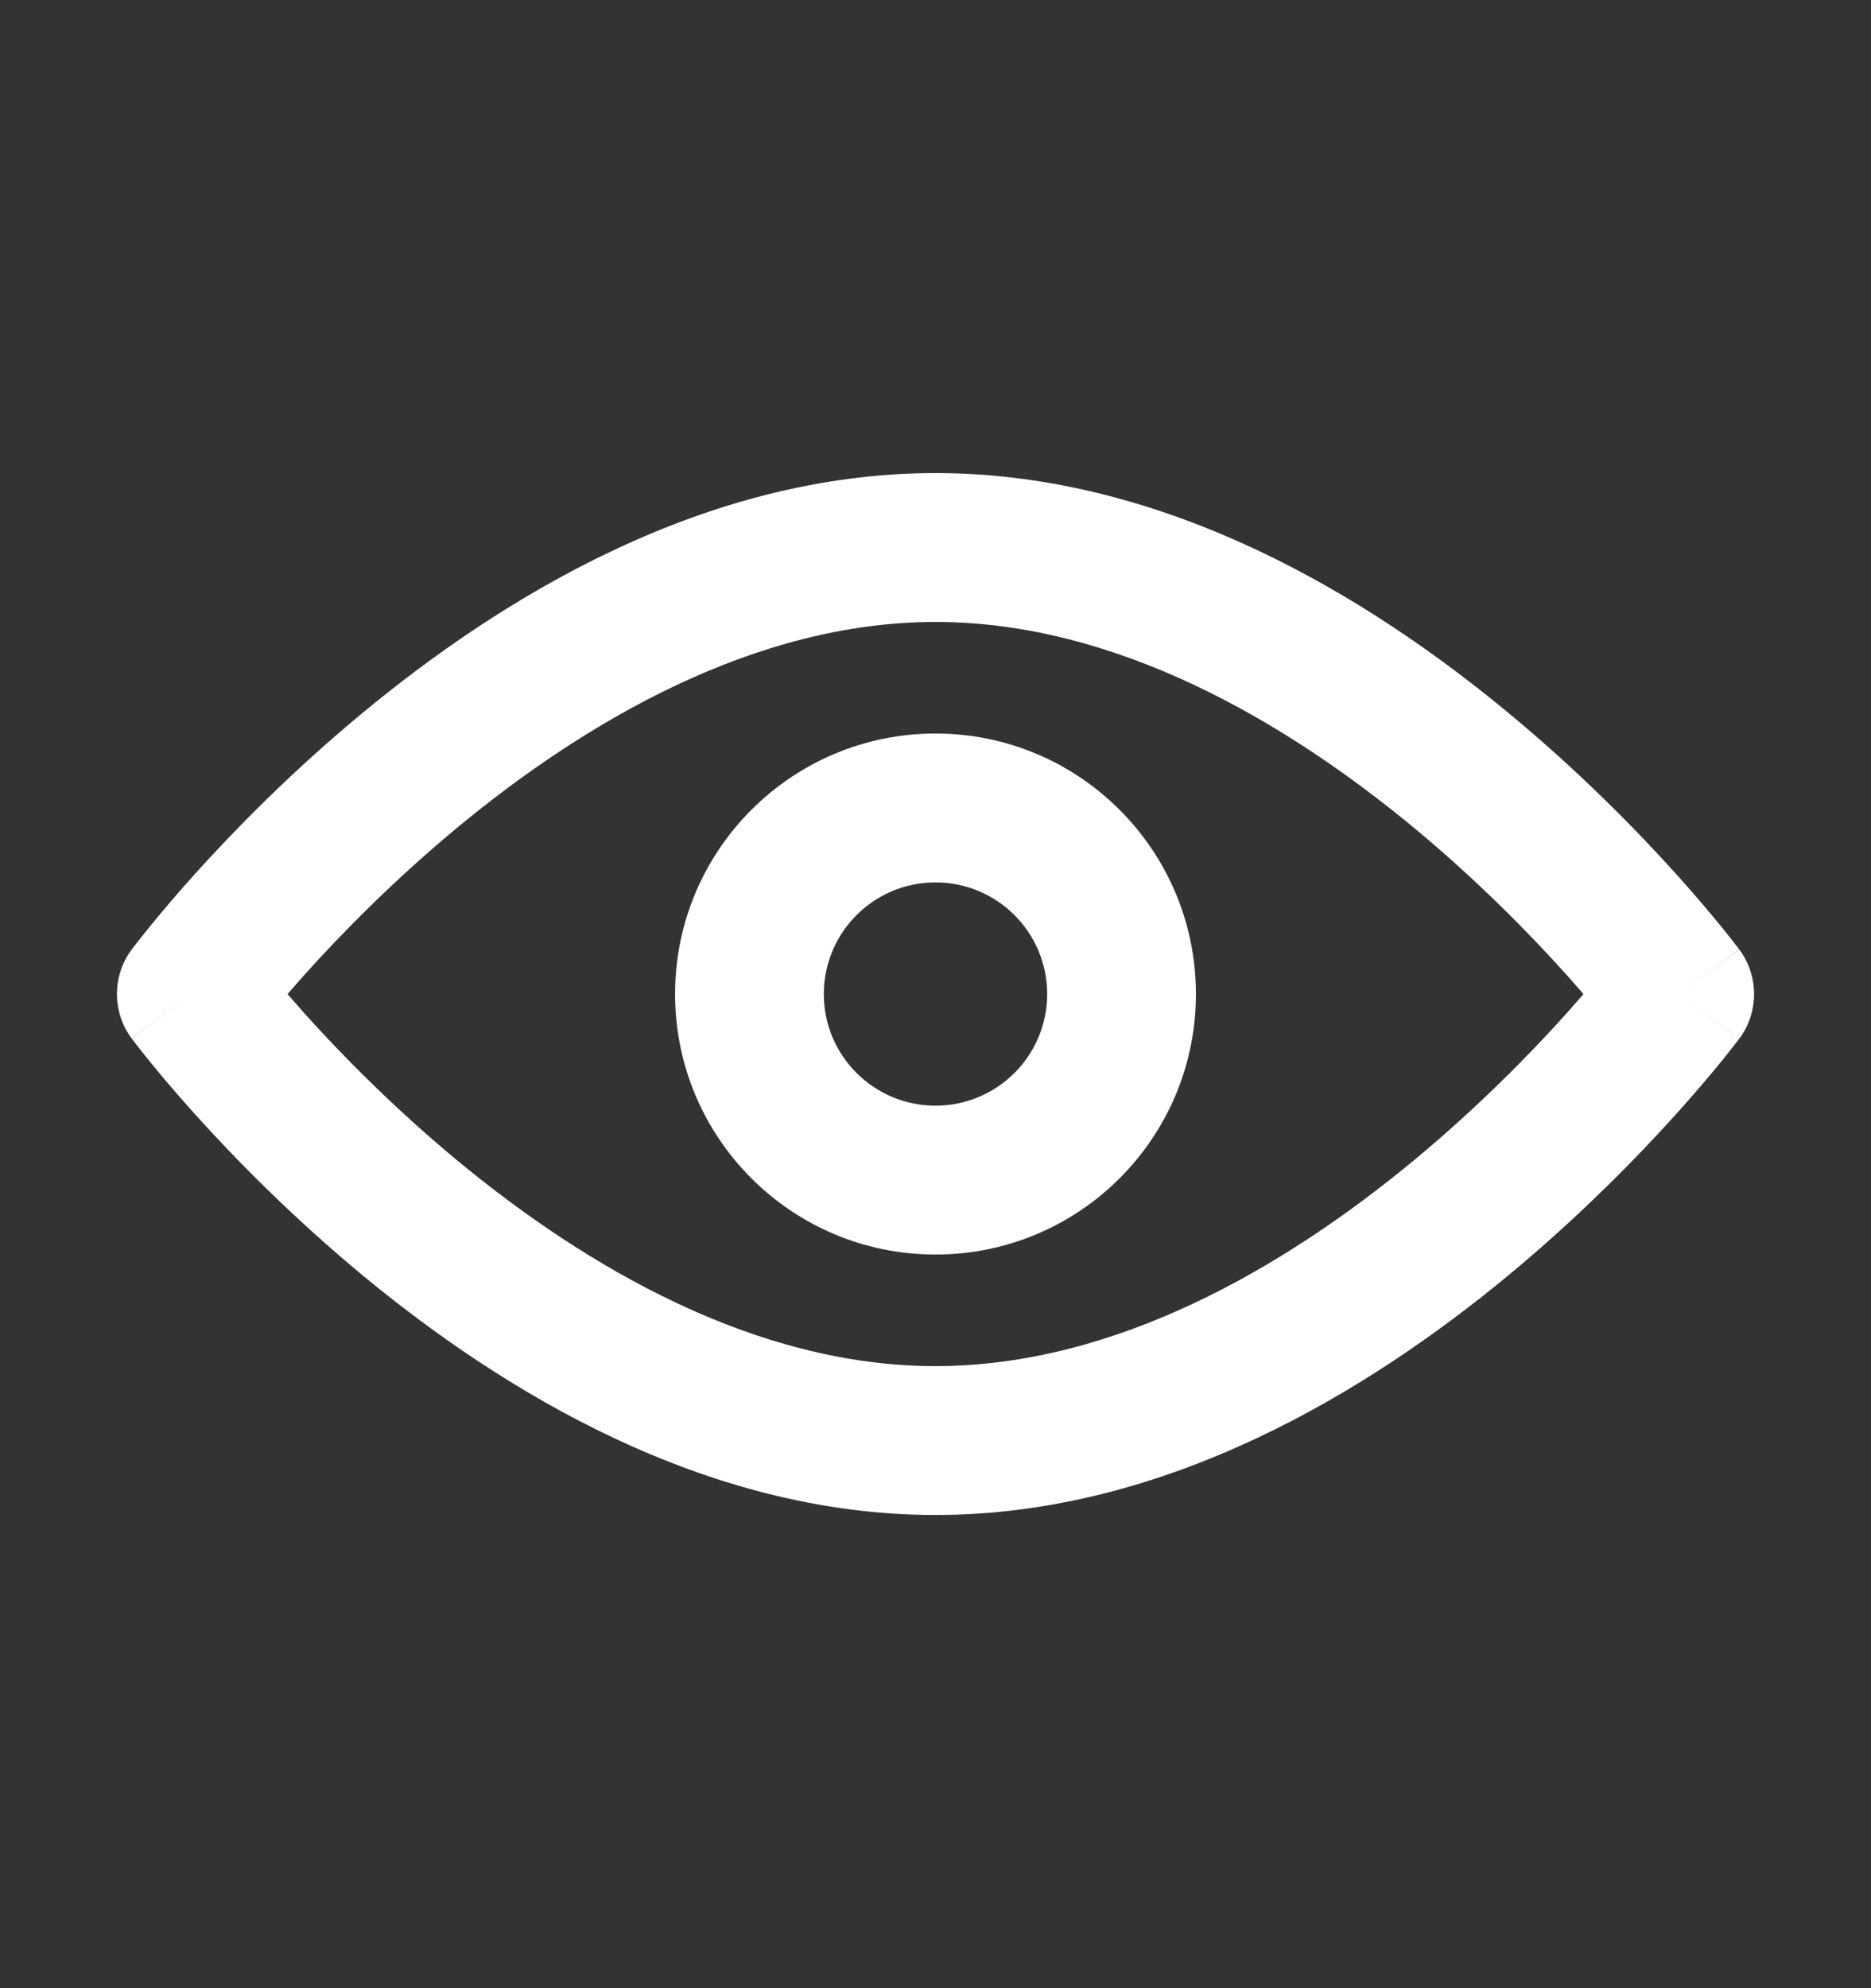 <?xml version="1.0" encoding="UTF-8"?>
<svg width="16px" height="17px" viewBox="0 0 16 17" version="1.1" xmlns="http://www.w3.org/2000/svg" xmlns:xlink="http://www.w3.org/1999/xlink">
    <rect x="0" y="0" width="16" height="17" fill="#333333" stroke="none"/>
    <title>icon_view</title>
    <g id="企业级BOM管理" stroke="none" stroke-width="1" fill="none" fill-rule="evenodd">
        <g id="切图" transform="translate(-200, -816)">
            <g id="编组" transform="translate(200, 816.5)">
                <rect id="矩形" fill="#D8D8D8" opacity="0" x="0" y="0" width="16" height="16"></rect>
                <g transform="translate(1, 3.545)" fill="#FFFFFF" id="形状">
                    <path d="M2.094,2.056 C3.287,1.067 5.021,0 7,0 C8.979,0 10.713,1.067 11.906,2.056 C12.511,2.557 13,3.058 13.337,3.432 C13.506,3.62 13.638,3.778 13.729,3.889 C13.774,3.945 13.809,3.99 13.833,4.021 C13.846,4.037 13.855,4.049 13.862,4.058 C13.862,4.058 13.87,4.069 13.87,4.069 C13.87,4.069 13.872,4.072 13.872,4.072 C13.872,4.072 13.873,4.073 13.873,4.073 C13.873,4.073 13.874,4.074 13.364,4.455 C13.874,4.835 13.874,4.835 13.874,4.836 C13.874,4.836 13.872,4.837 13.872,4.837 C13.872,4.837 13.87,4.84 13.87,4.84 C13.87,4.84 13.862,4.851 13.862,4.851 C13.855,4.86 13.846,4.872 13.833,4.888 C13.809,4.919 13.774,4.964 13.729,5.02 C13.638,5.132 13.506,5.289 13.337,5.477 C13,5.852 12.511,6.352 11.906,6.854 C10.713,7.842 8.979,8.909 7,8.909 C5.021,8.909 3.287,7.842 2.094,6.854 C1.489,6.352 1,5.852 0.663,5.477 C0.494,5.289 0.362,5.132 0.272,5.02 C0.226,4.964 0.191,4.919 0.167,4.888 C0.154,4.872 0.145,4.86 0.138,4.851 C0.138,4.851 0.13,4.84 0.13,4.84 C0.13,4.84 0.128,4.837 0.128,4.837 C0.128,4.837 0.127,4.836 0.127,4.836 C0.127,4.836 0.126,4.835 0.636,4.455 C0.126,4.074 0.126,4.074 0.126,4.074 C0.126,4.074 0.128,4.072 0.128,4.072 C0.128,4.072 0.13,4.069 0.13,4.069 C0.13,4.069 0.138,4.058 0.138,4.058 C0.145,4.049 0.154,4.037 0.167,4.021 C0.191,3.99 0.226,3.945 0.272,3.889 C0.362,3.778 0.494,3.62 0.663,3.432 C1,3.058 1.489,2.557 2.094,2.056 C2.094,2.056 2.094,2.056 2.094,2.056 Z M0.636,4.455 C0.636,4.455 0.126,4.074 0.126,4.074 C-0.042,4.299 -0.042,4.609 0.126,4.835 C0.126,4.835 0.636,4.455 0.636,4.455 C0.636,4.455 0.636,4.455 0.636,4.455 Z M1.459,4.455 C1.504,4.507 1.555,4.565 1.609,4.626 C1.916,4.967 2.36,5.421 2.906,5.874 C4.017,6.794 5.464,7.636 7,7.636 C8.536,7.636 9.983,6.794 11.094,5.874 C11.64,5.421 12.084,4.967 12.391,4.626 C12.445,4.565 12.496,4.507 12.541,4.455 C12.496,4.402 12.445,4.345 12.391,4.284 C12.084,3.943 11.64,3.488 11.094,3.035 C9.983,2.115 8.536,1.273 7,1.273 C5.464,1.273 4.017,2.115 2.906,3.035 C2.36,3.488 1.916,3.943 1.609,4.284 C1.555,4.345 1.504,4.402 1.459,4.455 C1.459,4.455 1.459,4.455 1.459,4.455 Z M13.364,4.455 C13.364,4.455 13.874,4.836 13.874,4.836 C14.042,4.61 14.042,4.3 13.874,4.074 C13.874,4.074 13.364,4.455 13.364,4.455 C13.364,4.455 13.364,4.455 13.364,4.455 Z M4.773,4.455 C4.773,3.225 5.77,2.227 7,2.227 C8.23,2.227 9.227,3.225 9.227,4.455 C9.227,5.685 8.23,6.682 7,6.682 C5.77,6.682 4.773,5.685 4.773,4.455 C4.773,4.455 4.773,4.455 4.773,4.455 Z M7,3.5 C6.473,3.5 6.045,3.927 6.045,4.455 C6.045,4.982 6.473,5.409 7,5.409 C7.527,5.409 7.955,4.982 7.955,4.455 C7.955,3.927 7.527,3.5 7,3.5 C7,3.5 7,3.5 7,3.5 Z"></path>
                </g>
            </g>
        </g>
    </g>
</svg>